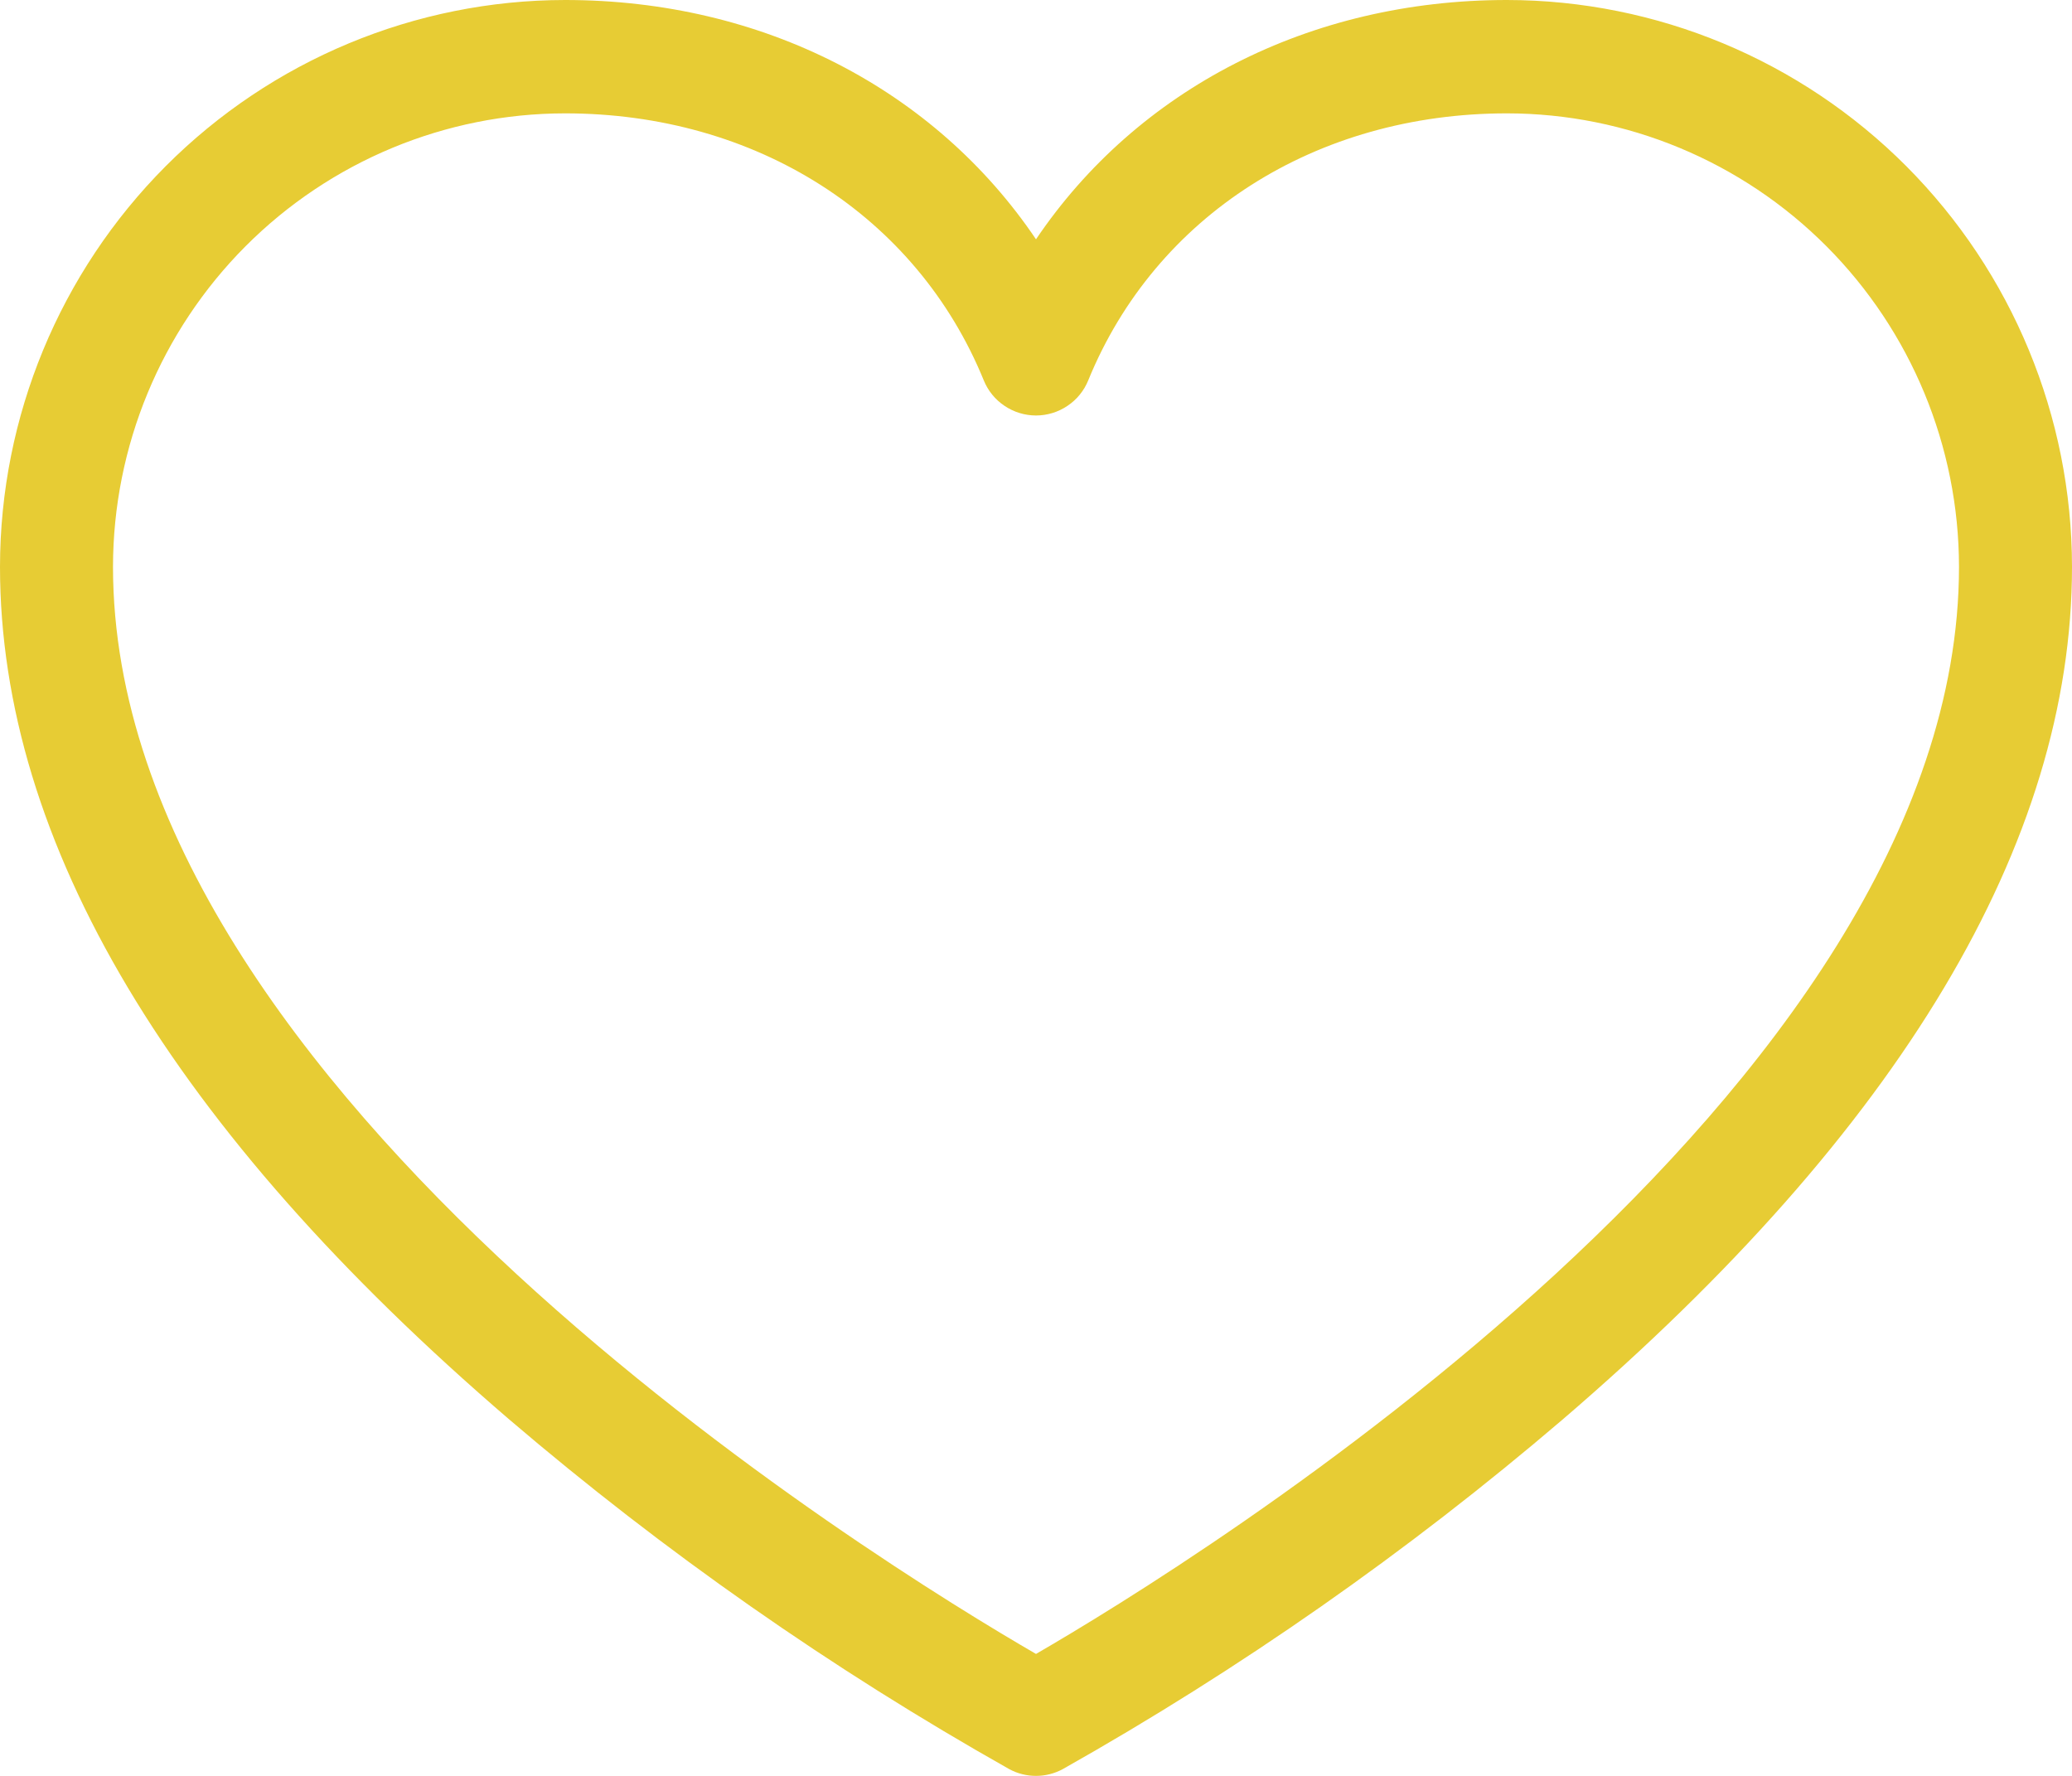 <svg width="28" height="24" viewBox="0 0 28 24" fill="#e7cc34" xmlns="http://www.w3.org/2000/svg">
<path d="M20.364 0C17.691 0 15.367 1.209 14 3.234C12.633 1.209 10.309 0 7.636 0C5.612 0.002 3.671 0.81 2.239 2.246C0.808 3.682 0.002 5.628 0 7.659C0 11.386 2.316 15.265 6.885 19.186C8.979 20.975 11.241 22.557 13.639 23.909C13.75 23.969 13.874 24 14 24C14.126 24 14.25 23.969 14.361 23.909C16.759 22.557 19.021 20.975 21.114 19.186C25.684 15.265 28 11.386 28 7.659C27.998 5.628 27.192 3.682 25.761 2.246C24.329 0.81 22.388 0.002 20.364 0ZM14 22.352C11.912 21.143 1.527 14.771 1.527 7.659C1.529 6.034 2.173 4.477 3.318 3.328C4.464 2.179 6.017 1.533 7.636 1.532C10.217 1.532 12.385 2.914 13.294 5.14C13.351 5.281 13.449 5.401 13.575 5.485C13.701 5.57 13.849 5.615 14 5.615C14.151 5.615 14.299 5.57 14.425 5.485C14.551 5.401 14.649 5.281 14.706 5.14C15.615 2.914 17.782 1.532 20.364 1.532C21.983 1.533 23.536 2.179 24.682 3.328C25.827 4.477 26.471 6.034 26.473 7.659C26.473 14.771 16.088 21.143 14 22.352Z" fill="#e7cc34"/>
</svg>
